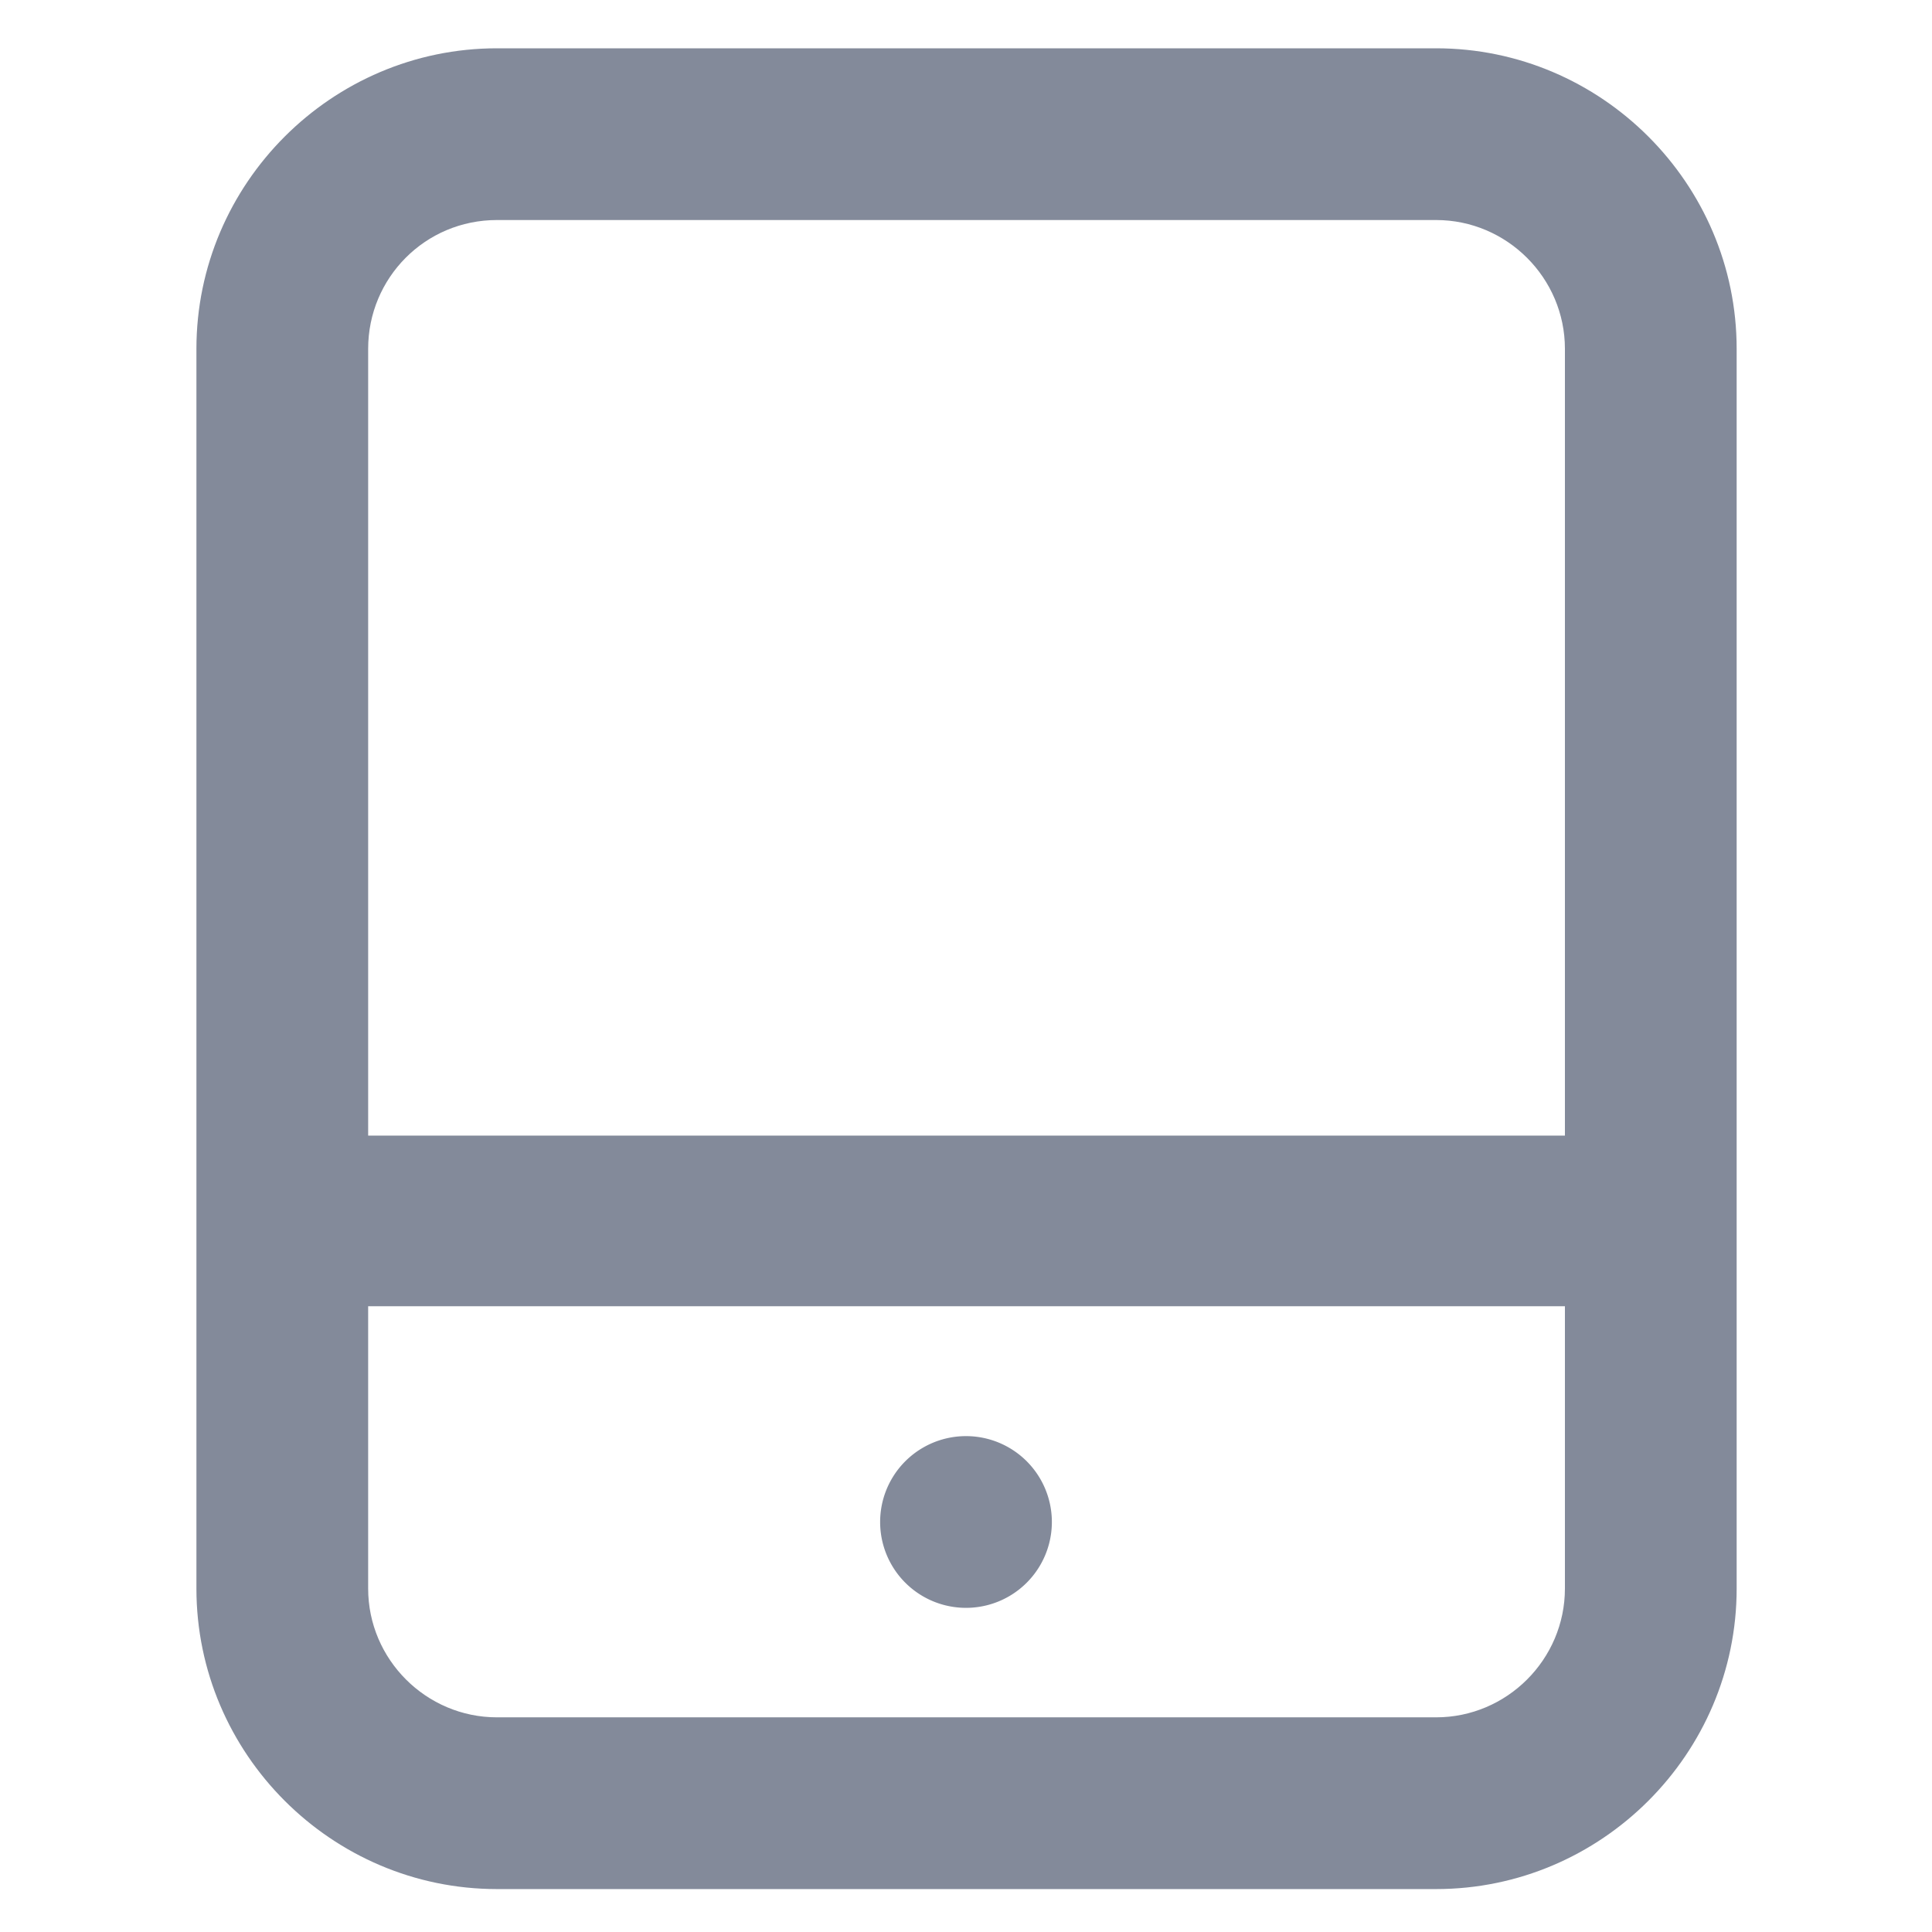 <?xml version="1.0" standalone="no"?><!DOCTYPE svg PUBLIC "-//W3C//DTD SVG 1.1//EN" "http://www.w3.org/Graphics/SVG/1.1/DTD/svg11.dtd"><svg class="icon" width="200px" height="200.00px" viewBox="0 0 1024 1024" version="1.1" xmlns="http://www.w3.org/2000/svg"><path fill="#838a9a" d="M761.173 25.6H263.396C175.787 25.6 104.107 97.28 104.107 184.889v657.067c0 87.609 71.68 159.289 159.289 159.289h497.778c87.609 0 159.289-71.68 159.289-159.289V184.889c0-87.609-71.68-159.289-159.289-159.289zM263.396 116.622h497.778c37.547 0 68.267 30.72 68.267 68.267v416.996H195.129V184.889c0-37.547 30.151-68.267 68.267-68.267zM761.173 910.222H263.396c-37.547 0-68.267-30.72-68.267-68.267v-149.618h634.311v149.618c0 37.547-30.72 68.267-68.267 68.267z"  /><path fill="#838a9a" d="M466.489 806.684a45.511 45.511 0 1 0 91.022 0 45.511 45.511 0 0 0-91.022 0z"  /></svg>